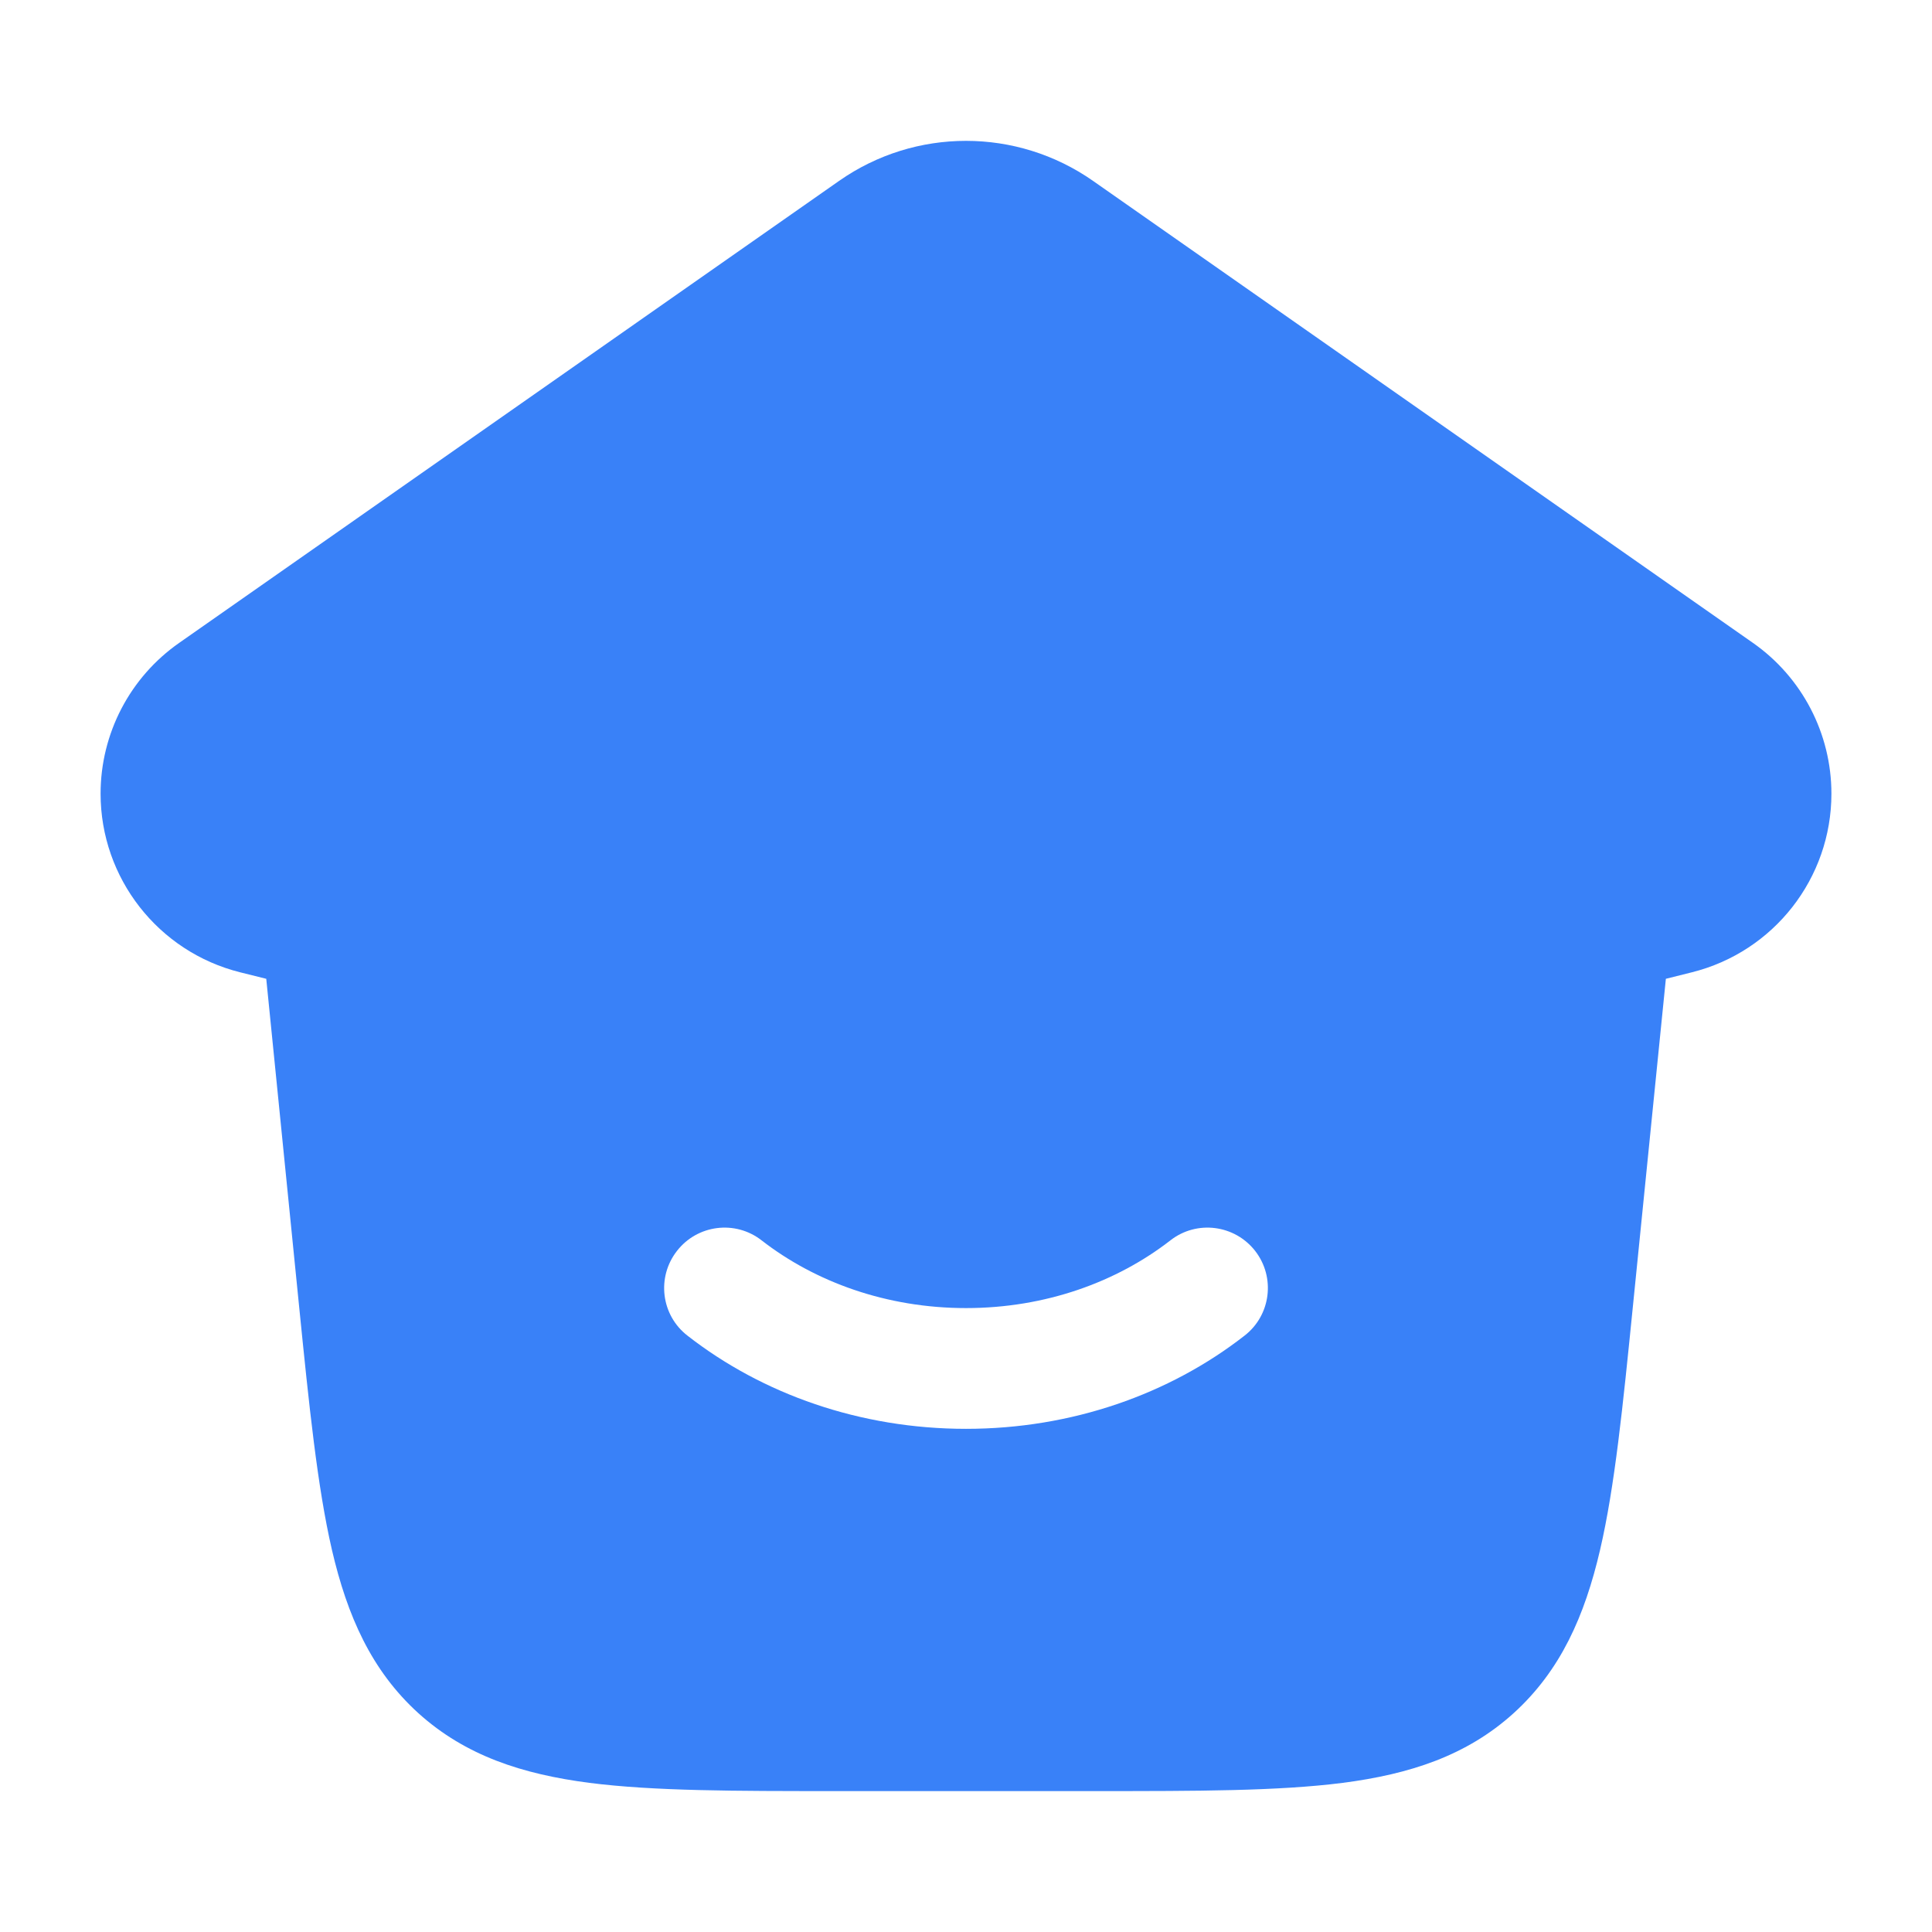 <svg width="16" height="16" viewBox="0 0 16 16" fill="none" xmlns="http://www.w3.org/2000/svg">
<path fill-rule="evenodd" clip-rule="evenodd" d="M9.052 1.498C8.42 1.056 7.58 1.056 6.949 1.498L1.484 5.324C1.076 5.609 0.833 6.075 0.833 6.573C0.833 7.272 1.31 7.882 1.988 8.052L2.205 8.106L2.477 10.818C2.56 11.644 2.628 12.312 2.749 12.836C2.876 13.381 3.075 13.834 3.465 14.188C3.856 14.541 4.327 14.693 4.882 14.765C5.415 14.833 6.086 14.833 6.917 14.833H9.083C9.914 14.833 10.585 14.833 11.119 14.765C11.674 14.693 12.145 14.541 12.535 14.188C12.925 13.834 13.124 13.381 13.251 12.836C13.373 12.312 13.44 11.644 13.523 10.818L13.796 8.106L14.012 8.052C14.691 7.882 15.167 7.272 15.167 6.573C15.167 6.075 14.924 5.609 14.517 5.324L9.052 1.498ZM6.307 10.272C6.089 10.102 5.775 10.142 5.606 10.36C5.436 10.578 5.475 10.892 5.693 11.061C6.315 11.546 7.124 11.833 8 11.833C8.876 11.833 9.685 11.546 10.307 11.061C10.525 10.892 10.564 10.578 10.395 10.36C10.225 10.142 9.911 10.102 9.693 10.272C9.249 10.617 8.658 10.833 8 10.833C7.343 10.833 6.751 10.617 6.307 10.272Z" fill="#3981F8"/>
</svg>
